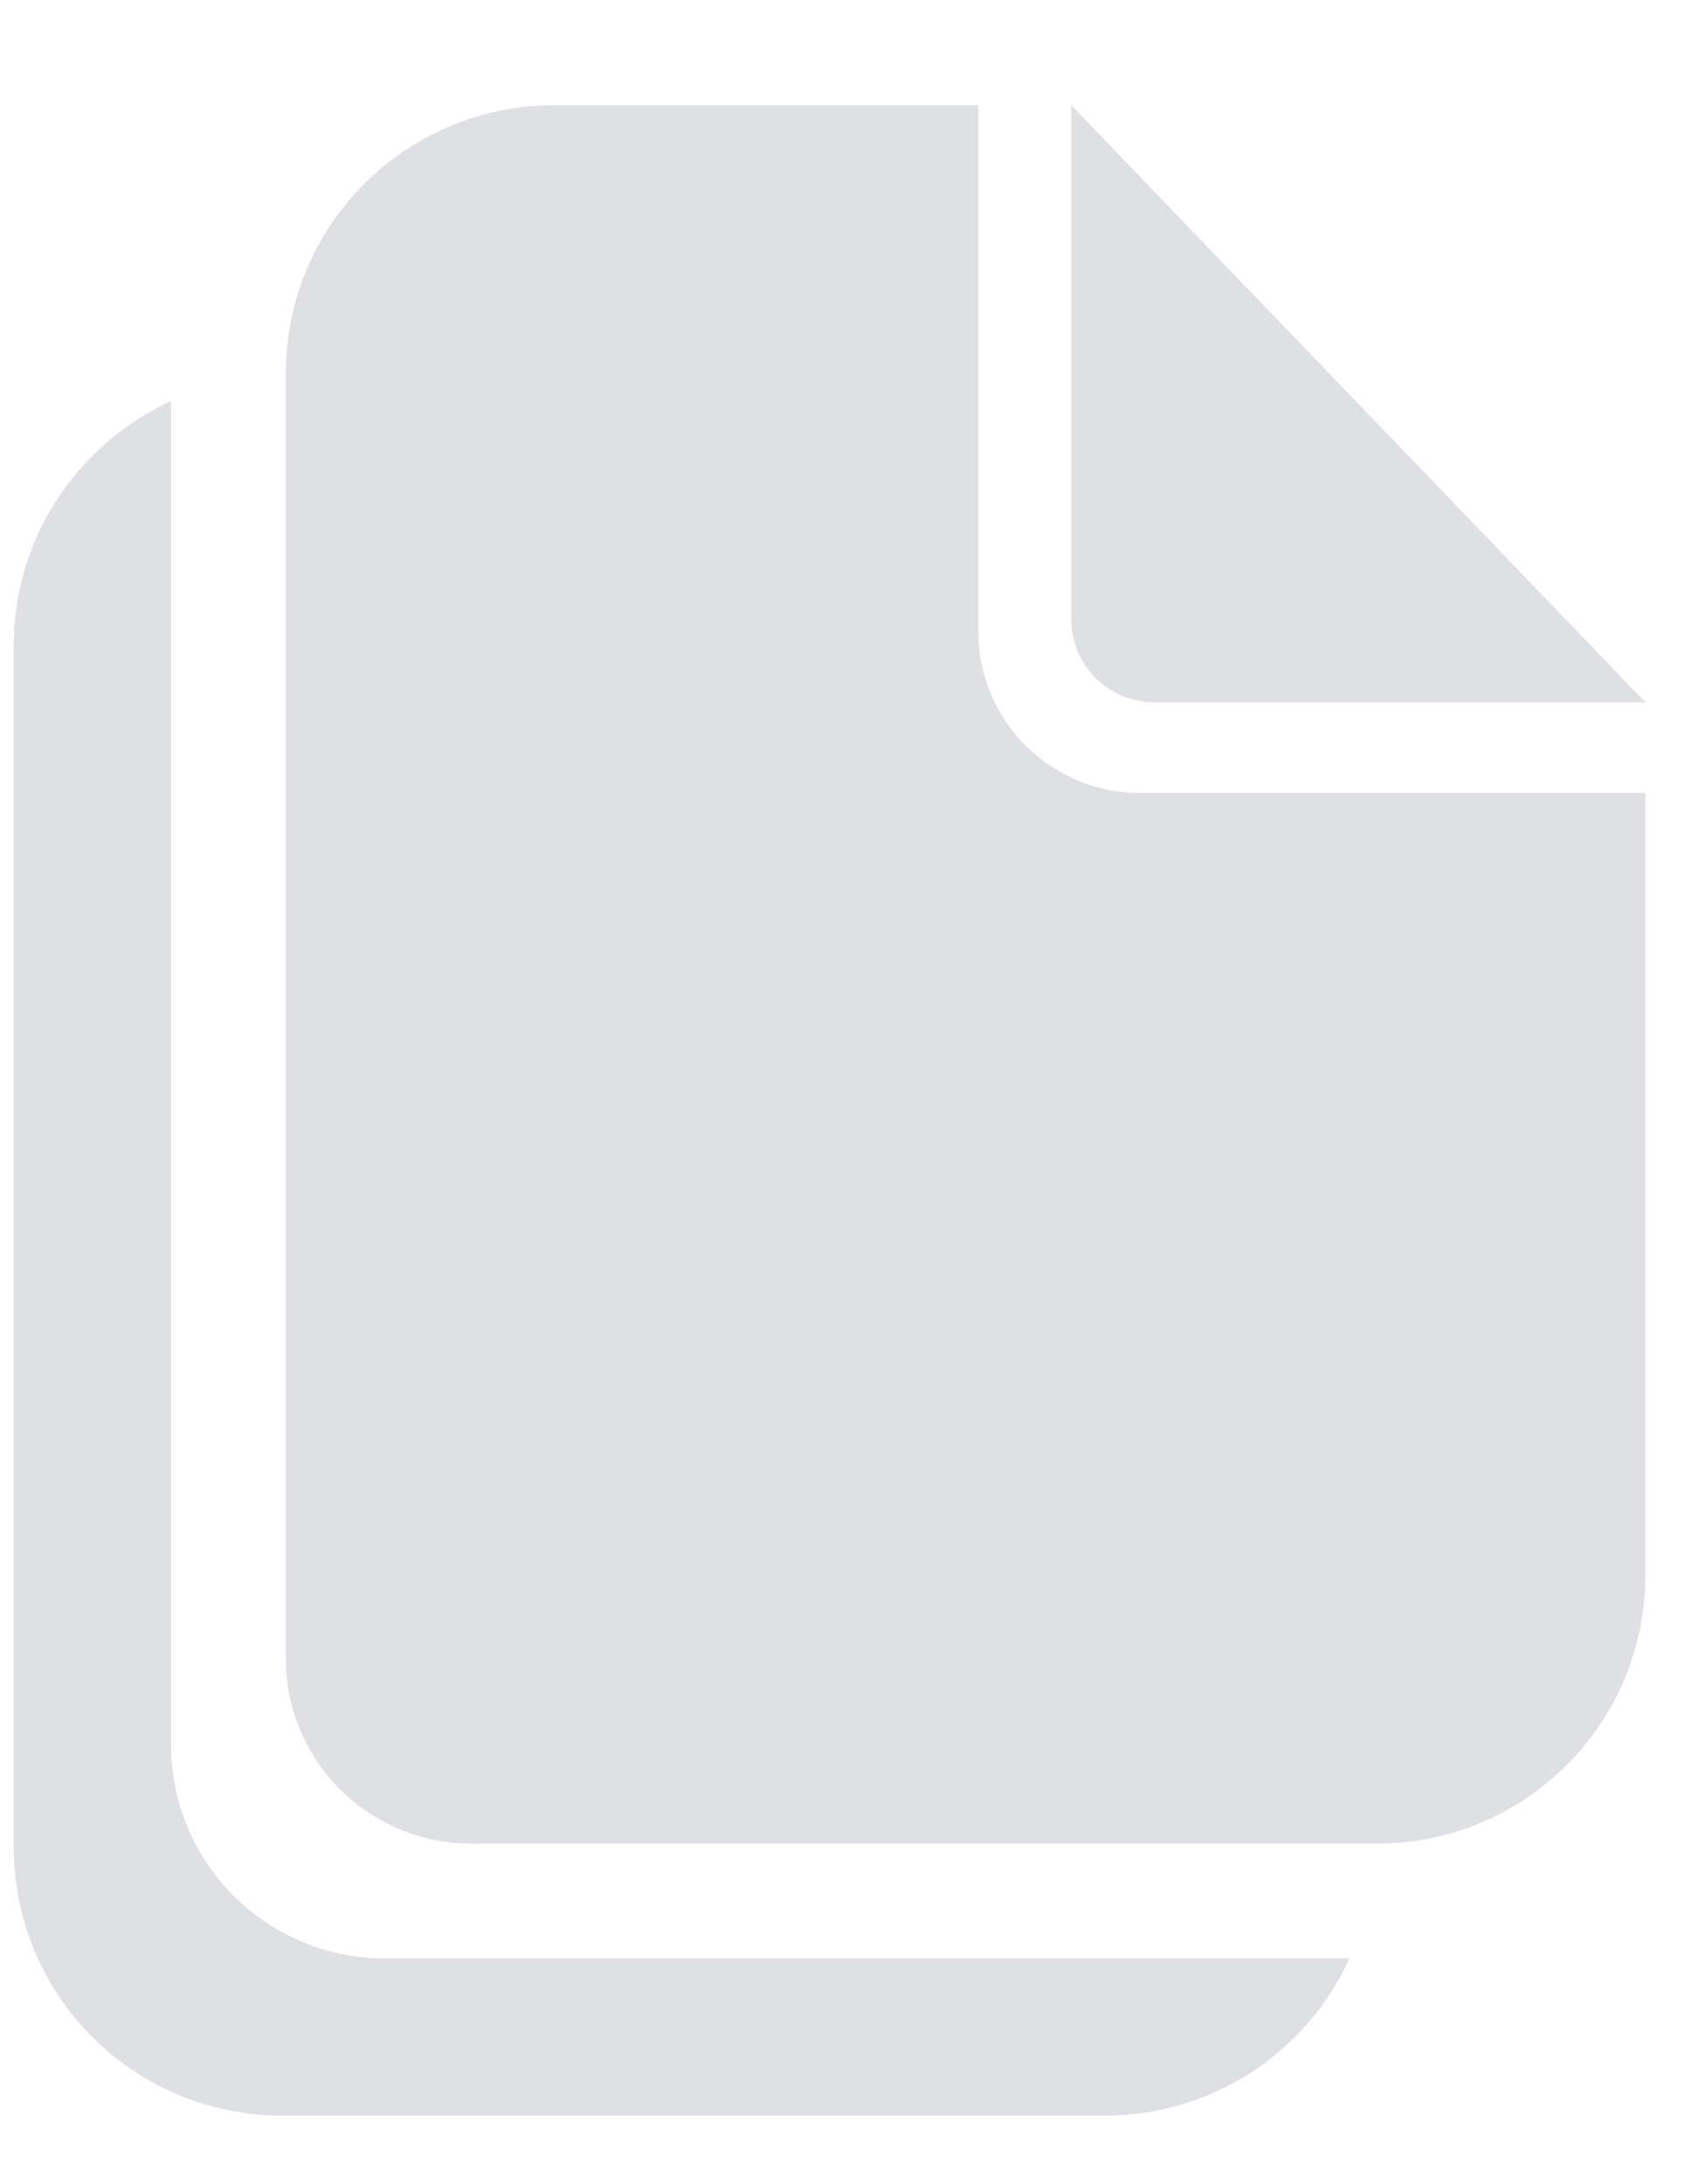 <svg width="14" height="18" viewBox="0 0 14 18" fill="none" xmlns="http://www.w3.org/2000/svg">
<path d="M11.127 16.139C10.951 16.525 10.668 16.853 10.31 17.083C9.953 17.313 9.538 17.435 9.113 17.435H2.325C2.034 17.435 1.747 17.378 1.478 17.267C1.21 17.156 0.966 16.993 0.761 16.787C0.556 16.582 0.393 16.338 0.282 16.07C0.17 15.802 0.113 15.514 0.113 15.224V5.321C0.113 4.896 0.235 4.48 0.465 4.123C0.695 3.766 1.023 3.482 1.41 3.307V14.376C1.409 14.607 1.455 14.837 1.544 15.051C1.632 15.265 1.762 15.459 1.926 15.623C2.089 15.787 2.284 15.916 2.498 16.005C2.712 16.094 2.941 16.139 3.172 16.139L11.127 16.139ZM8.066 5.201V0.867H4.567C4.276 0.867 3.988 0.924 3.72 1.036C3.452 1.147 3.208 1.31 3.002 1.515C2.797 1.721 2.634 1.965 2.523 2.233C2.412 2.502 2.355 2.789 2.356 3.08V13.666C2.356 14.071 2.517 14.46 2.803 14.746C3.09 15.032 3.478 15.193 3.883 15.193H11.355C11.646 15.193 11.933 15.136 12.201 15.025C12.47 14.914 12.713 14.751 12.919 14.545C13.124 14.34 13.287 14.096 13.398 13.828C13.509 13.56 13.566 13.272 13.566 12.982V6.535H9.399C9.045 6.535 8.706 6.394 8.456 6.144C8.206 5.894 8.066 5.555 8.066 5.201ZM8.832 0.867L13.567 5.788H9.517C9.335 5.788 9.161 5.715 9.032 5.587C8.904 5.458 8.832 5.284 8.832 5.102V0.867Z" fill="#DEE0E3"/>
</svg>

